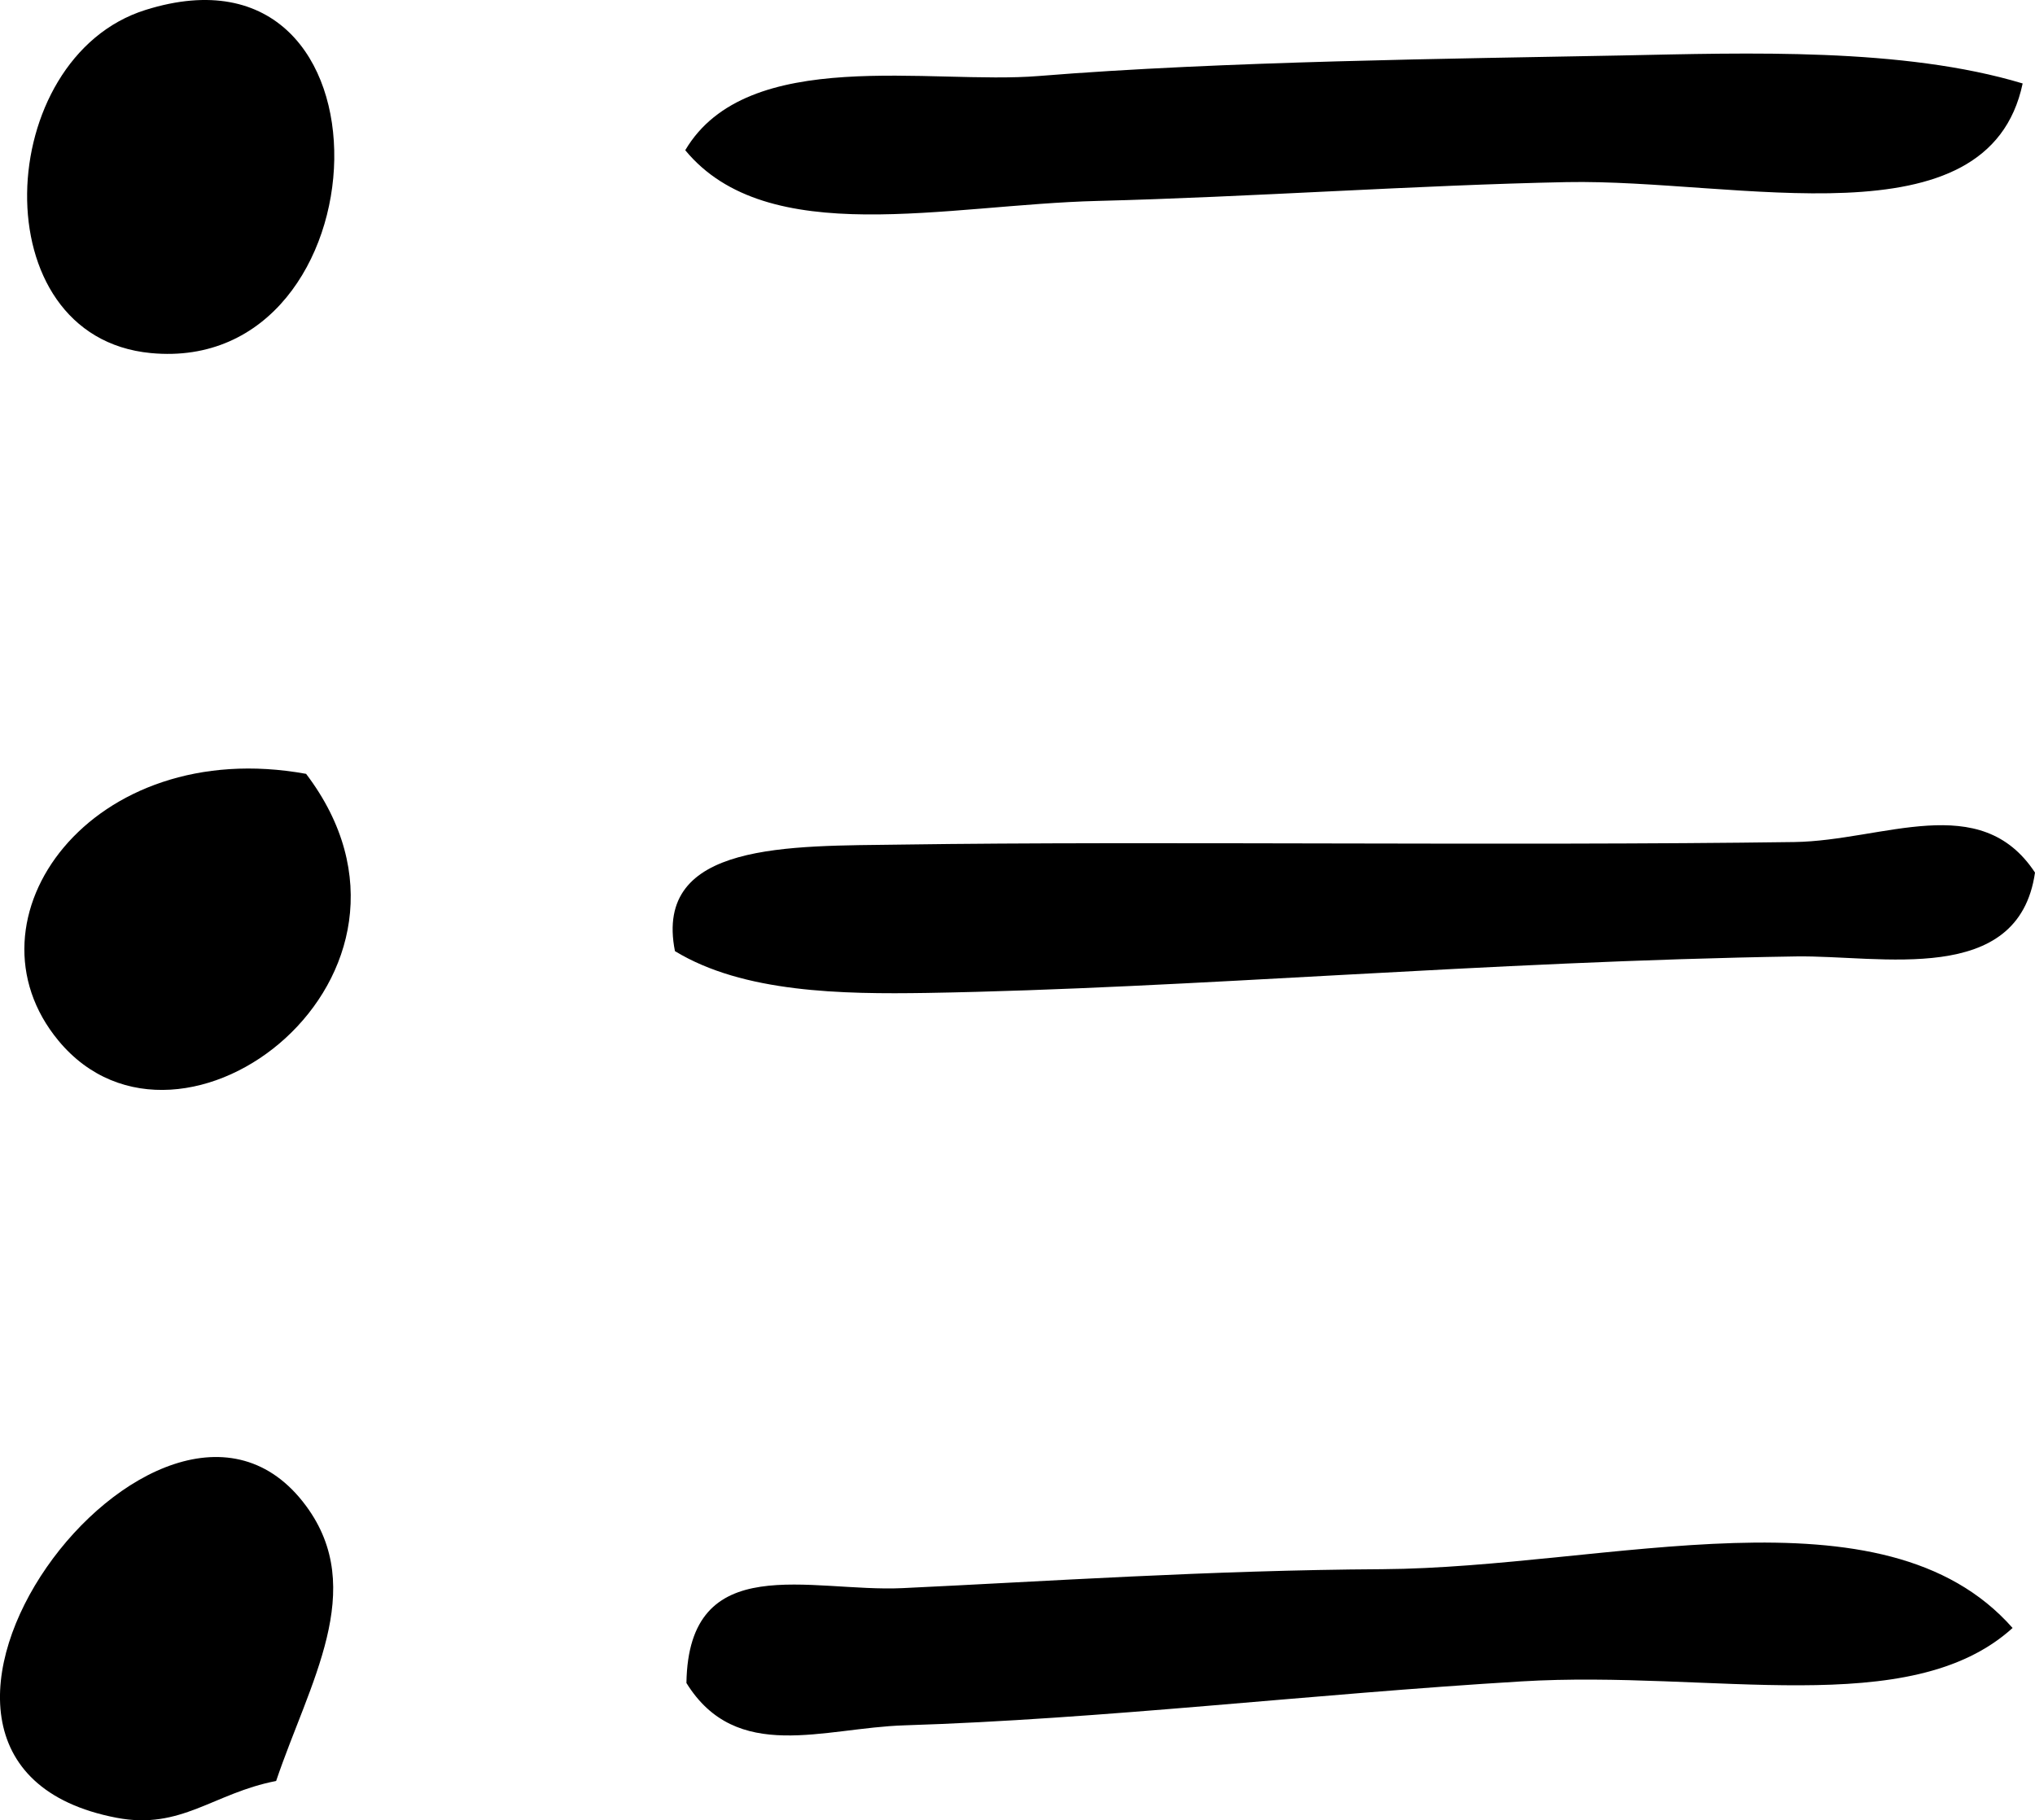 <?xml version="1.0" encoding="UTF-8" standalone="no"?>
<svg
   xmlns:dc="http://purl.org/dc/elements/1.1/"
   xmlns:cc="http://creativecommons.org/ns#"
   xmlns:rdf="http://www.w3.org/1999/02/22-rdf-syntax-ns#"
   xmlns:svg="http://www.w3.org/2000/svg"
   xmlns="http://www.w3.org/2000/svg"
   xmlns:sodipodi="http://sodipodi.sourceforge.net/DTD/sodipodi-0.dtd"
   xmlns:inkscape="http://www.inkscape.org/namespaces/inkscape"
   version="1.1"
   x="0px"
   y="0px"
   viewBox="0 0 56.909 50.907"
   enable-background="new 0 0 61.439 70.56"
   xml:space="preserve"
   id="svg2"
   inkscape:version="0.91 r13725"
   sodipodi:docname="cv.svg"
   width="56.909"
   height="50.907"><defs
     id="defs22" /><sodipodi:namedview
     pagecolor="#ffffff"
     bordercolor="#666666"
     borderopacity="1"
     objecttolerance="10"
     gridtolerance="10"
     guidetolerance="10"
     inkscape:pageopacity="0"
     inkscape:pageshadow="2"
     inkscape:window-width="2558"
     inkscape:window-height="1438"
     id="namedview20"
     showgrid="false"
     fit-margin-top="0"
     fit-margin-left="0"
     fit-margin-right="0"
     fit-margin-bottom="0"
     inkscape:zoom="2.6757371"
     inkscape:cx="-33.012744"
     inkscape:cy="16.689126"
     inkscape:window-x="0"
     inkscape:window-y="0"
     inkscape:window-maximized="0"
     inkscape:current-layer="svg2" /><path
     d="m 4.066,0.279 c 7.262,-2.285 6.773,10.228 0.15,9.595 -4.762,-0.456 -4.408,-8.256 -0.15,-9.595 z"
     id="path4"
     inkscape:connector-curvature="0"
     style="clip-rule:evenodd;fill-rule:evenodd" /><path
     d="m 56.564,2.334 c -0.964,4.566 -7.966,2.666 -12.753,2.759 -4.128,0.082 -8.886,0.42 -13.108,0.526 -4.245,0.105 -9.236,1.375 -11.54,-1.418 1.734,-2.937 6.866,-1.829 9.884,-2.075 5.141,-0.417 11.667,-0.484 16.309,-0.575 3.509,-0.071 7.856,-0.226 11.208,0.783 z"
     id="path6"
     inkscape:connector-curvature="0"
     style="clip-rule:evenodd;fill-rule:evenodd" /><path
     d="m 8.56,21.642 c 4.267,5.623 -3.494,11.595 -6.921,7.467 -2.817,-3.393 0.906,-8.559 6.921,-7.467 z"
     id="path8"
     inkscape:connector-curvature="0"
     style="clip-rule:evenodd;fill-rule:evenodd" /><path
     d="m 56.909,24.403 c -0.461,3.199 -4.326,2.308 -6.68,2.345 -8.667,0.136 -16.954,0.896 -24.299,1.021 -2.387,0.038 -5.142,-0.004 -7.055,-1.169 -0.609,-3.068 3.207,-2.934 6.351,-2.98 6.91,-0.101 16.989,0.041 24.953,-0.071 2.489,-0.036 5.2,-1.471 6.73,0.854 z"
     id="path10"
     inkscape:connector-curvature="0"
     style="clip-rule:evenodd;fill-rule:evenodd" /><path
     d="m 7.722,49.808 c -1.757,0.34 -2.655,1.376 -4.462,1.029 -8.243,-1.576 1.262,-14.199 5.301,-8.719 1.724,2.337 0.092,4.936 -0.839,7.69 z"
     id="path12"
     inkscape:connector-curvature="0"
     style="clip-rule:evenodd;fill-rule:evenodd" /><path
     d="m 56.282,45.529 c -2.872,2.605 -8.406,1.172 -13.733,1.494 -5.927,0.357 -11.719,1.056 -17.256,1.229 -2.261,0.07 -4.696,1.076 -6.097,-1.184 0.058,-3.761 3.461,-2.534 6.037,-2.653 3.955,-0.185 8.578,-0.502 13.426,-0.53 6.318,-0.042 14.011,-2.457 17.623,1.644 z"
     id="path14"
     inkscape:connector-curvature="0"
     style="clip-rule:evenodd;fill-rule:evenodd" /></svg>